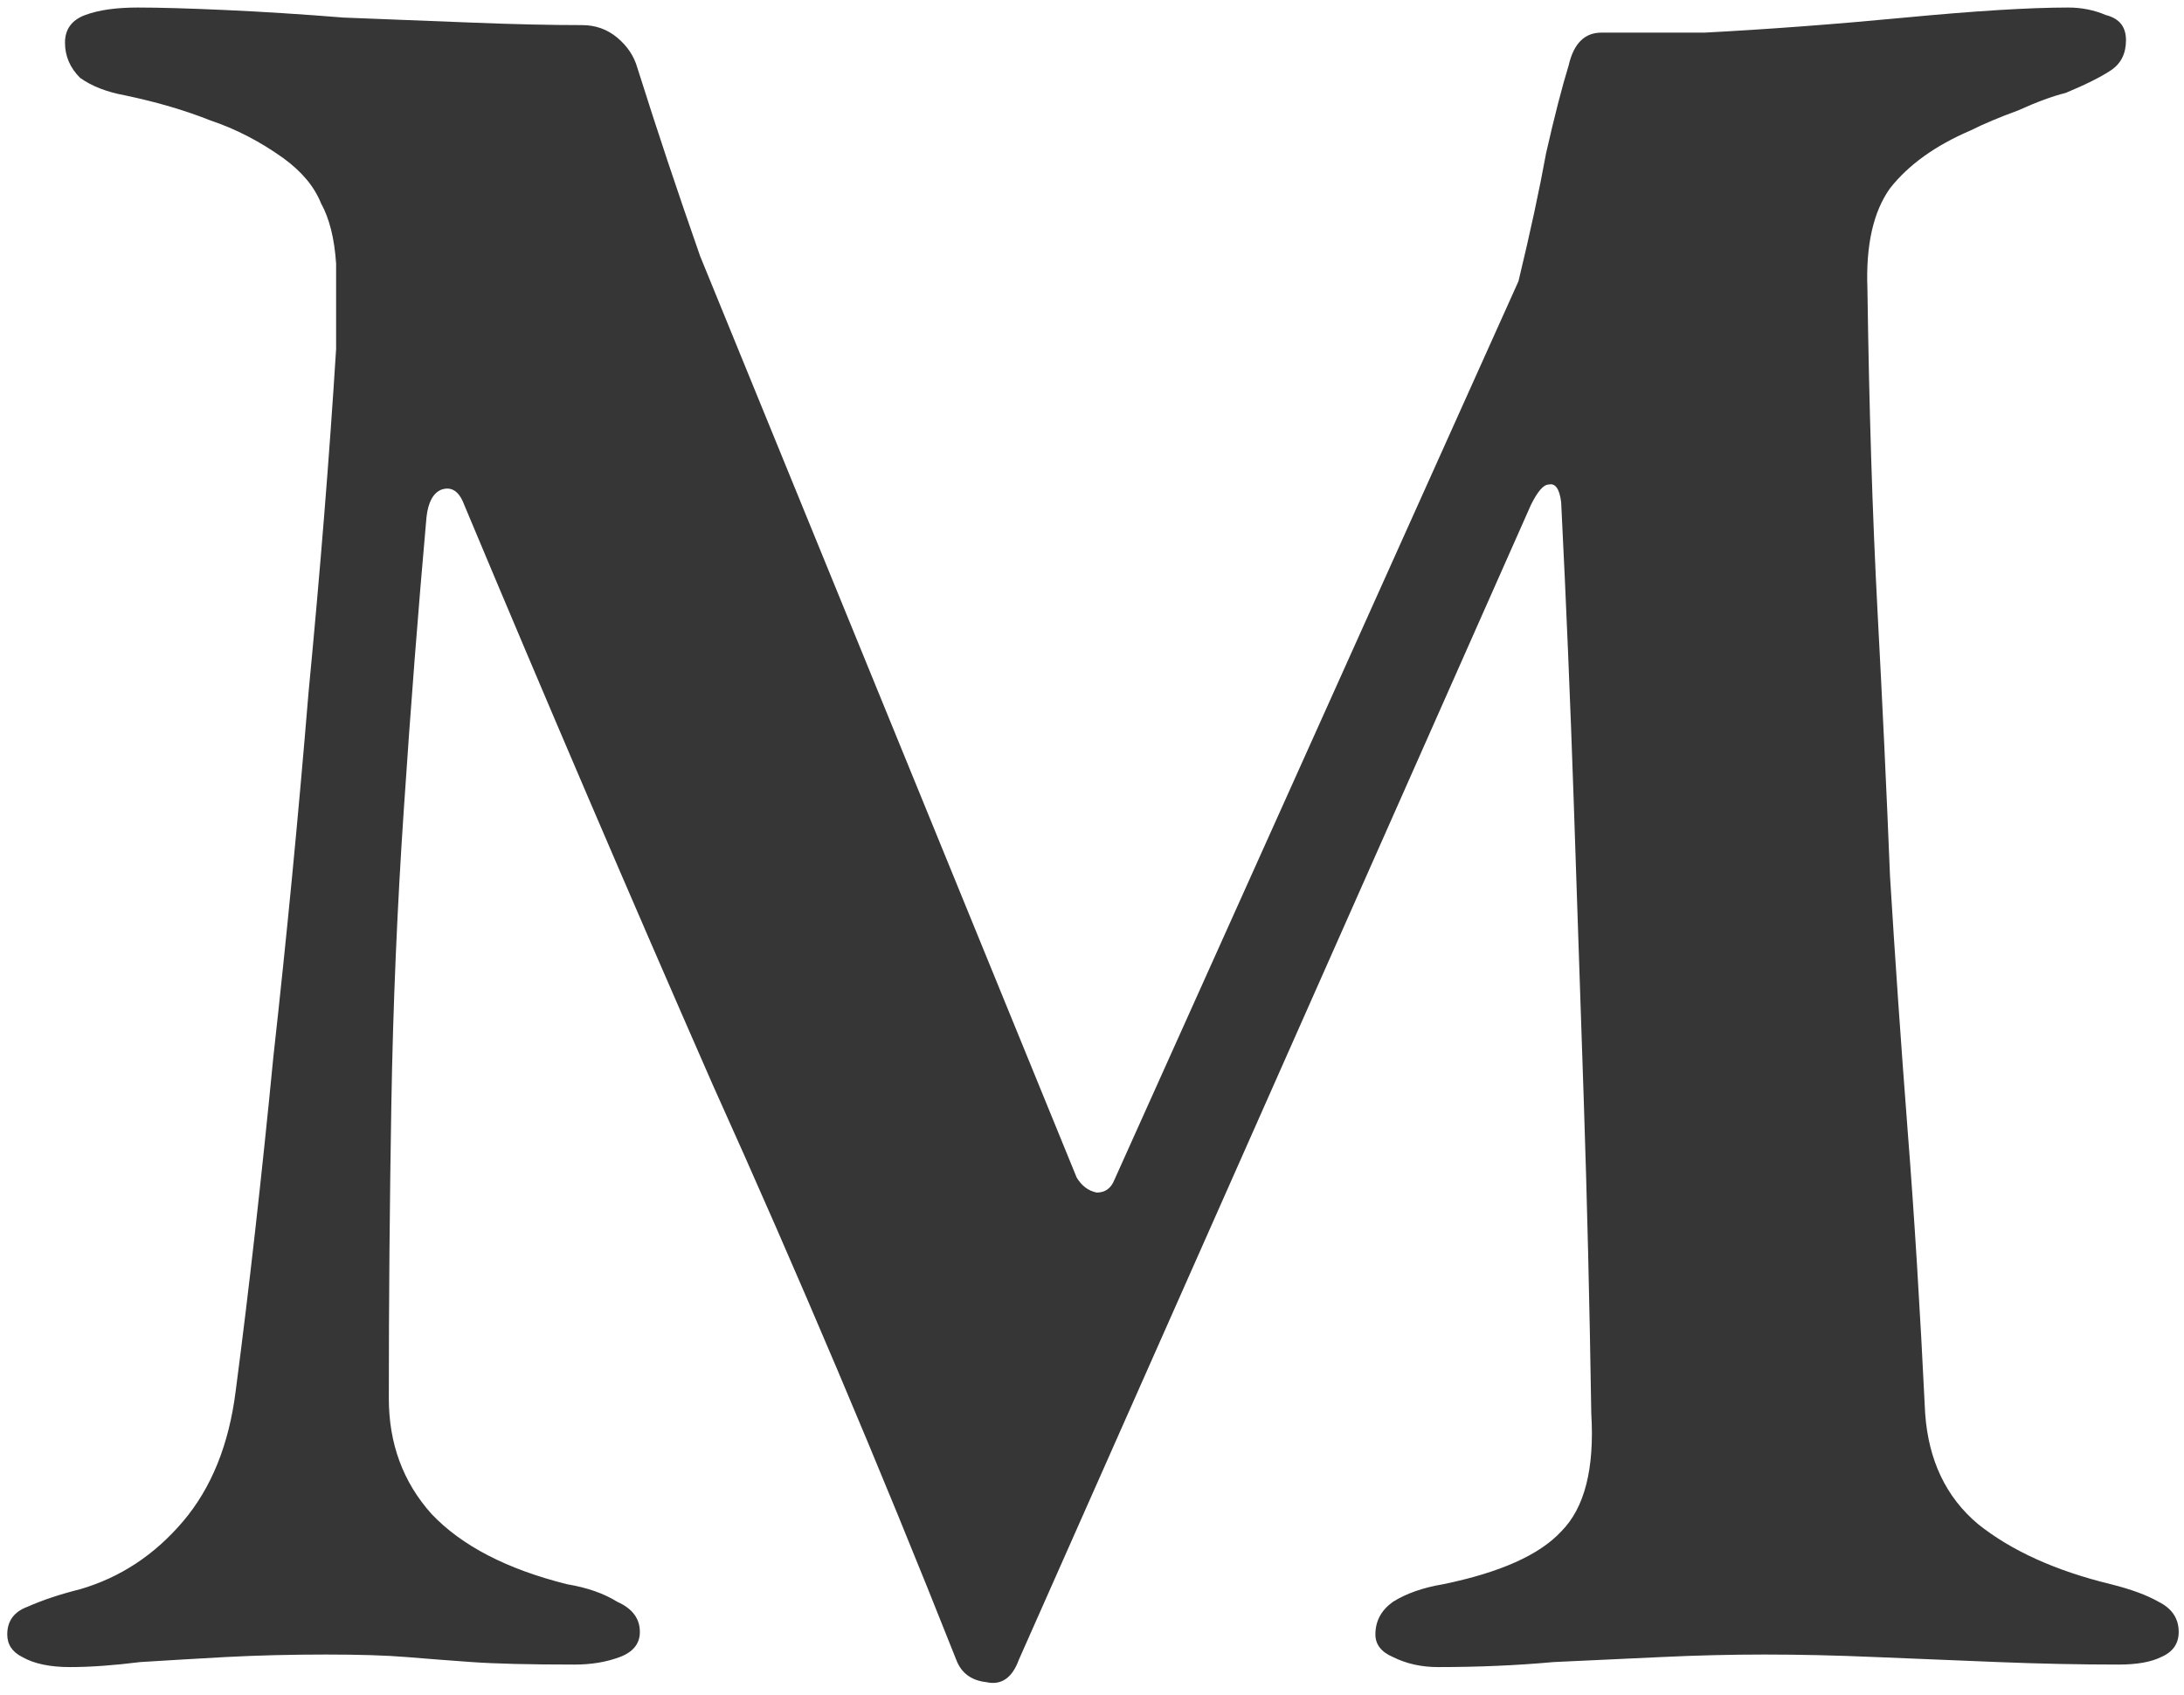 <svg width="174" height="135" viewBox="0 0 174 135" fill="none" xmlns="http://www.w3.org/2000/svg">
<path d="M5.578 132.8C3.978 132.8 2.711 132.533 1.778 132C0.978 131.6 0.578 131 0.578 130.2C0.578 129.133 1.111 128.4 2.178 128C3.378 127.467 4.778 127 6.378 126.6C9.578 125.667 12.312 123.867 14.578 121.2C16.845 118.533 18.245 115.067 18.778 110.8C19.845 102.667 20.845 93.8 21.778 84.2C22.845 74.6 23.778 64.933 24.578 55.2C25.512 45.467 26.245 36.333 26.778 27.8C26.778 26.867 26.778 25.8 26.778 24.6C26.778 23.4 26.778 22.2 26.778 21C26.645 19 26.245 17.4 25.578 16.2C25.045 14.867 24.045 13.667 22.578 12.6C20.712 11.267 18.778 10.267 16.778 9.6C14.778 8.8 12.511 8.133 9.978 7.6C8.511 7.333 7.311 6.867 6.378 6.2C5.578 5.4 5.178 4.467 5.178 3.4C5.178 2.333 5.711 1.6 6.778 1.2C7.845 0.8 9.245 0.6 10.978 0.6C12.711 0.6 15.045 0.667 17.978 0.8C20.912 0.933 24.045 1.133 27.378 1.4C30.845 1.533 34.245 1.667 37.578 1.8C40.911 1.933 43.845 2 46.378 2C47.445 2 48.378 2.333 49.178 3C49.978 3.667 50.511 4.467 50.778 5.4C51.578 7.933 52.378 10.4 53.178 12.8C53.978 15.2 54.845 17.733 55.778 20.4L85.778 93.8C86.178 94.467 86.712 94.867 87.378 95C88.045 95 88.511 94.667 88.778 94L120.978 22.4C121.911 18.533 122.645 15.133 123.178 12.2C123.845 9.267 124.445 6.933 124.978 5.2C125.378 3.467 126.245 2.6 127.578 2.6H135.778C140.845 2.333 146.178 1.933 151.778 1.4C157.378 0.867 161.711 0.6 164.778 0.6C165.845 0.6 166.845 0.8 167.778 1.2C168.845 1.467 169.378 2.133 169.378 3.2C169.378 4.267 168.978 5.067 168.178 5.6C167.378 6.133 166.178 6.733 164.578 7.4C163.511 7.667 162.245 8.133 160.778 8.8C159.311 9.333 158.045 9.867 156.978 10.4C154.178 11.6 152.045 13.133 150.578 15C149.245 16.867 148.645 19.533 148.778 23C148.911 32.467 149.178 41 149.578 48.6C149.978 56.067 150.311 63.133 150.578 69.8C150.978 76.333 151.445 83.067 151.978 90C152.511 96.8 152.978 104.333 153.378 112.6C153.645 116.333 155.045 119.267 157.578 121.4C160.245 123.533 163.778 125.133 168.178 126.2C169.778 126.6 171.045 127.067 171.978 127.6C173.045 128.133 173.578 128.933 173.578 130C173.578 130.933 173.111 131.6 172.178 132C171.378 132.4 170.245 132.6 168.778 132.6C165.711 132.6 162.511 132.533 159.178 132.4C155.845 132.267 152.578 132.133 149.378 132C146.311 131.867 143.378 131.8 140.578 131.8C137.911 131.8 135.178 131.867 132.378 132C129.578 132.133 126.711 132.267 123.778 132.4C120.845 132.667 117.778 132.8 114.578 132.8C113.245 132.8 112.045 132.533 110.978 132C110.045 131.6 109.578 131 109.578 130.2C109.578 129.133 110.045 128.267 110.978 127.6C112.045 126.933 113.378 126.467 114.978 126.2C119.511 125.267 122.645 123.867 124.378 122C126.245 120.133 127.045 117 126.778 112.6C126.645 103.933 126.445 95.6 126.178 87.6C125.911 79.6 125.645 71.667 125.378 63.8C125.111 55.933 124.778 48 124.378 40C124.245 38.933 123.911 38.467 123.378 38.6C122.978 38.6 122.511 39.133 121.978 40.2L81.178 132.2C80.645 133.667 79.778 134.267 78.578 134C77.378 133.867 76.578 133.267 76.178 132.2C70.045 116.733 63.578 101.467 56.778 86.4C50.111 71.2 43.511 55.8 36.978 40.2C36.578 39.133 35.978 38.733 35.178 39C34.511 39.267 34.111 40 33.978 41.2C33.312 48.667 32.712 56.4 32.178 64.4C31.645 72.267 31.311 80.133 31.178 88C31.045 95.867 30.978 103.667 30.978 111.4C30.978 115 32.111 118.067 34.378 120.6C36.778 123.133 40.378 125 45.178 126.2C46.778 126.467 48.111 126.933 49.178 127.6C50.378 128.133 50.978 128.933 50.978 130C50.978 130.933 50.445 131.6 49.378 132C48.312 132.4 47.111 132.6 45.778 132.6C42.178 132.6 39.445 132.533 37.578 132.4C35.712 132.267 33.978 132.133 32.378 132C30.778 131.867 28.645 131.8 25.978 131.8C23.178 131.8 20.512 131.867 17.978 132C15.578 132.133 13.312 132.267 11.178 132.4C9.045 132.667 7.178 132.8 5.578 132.8Z" fill="#363636"/>
</svg>
